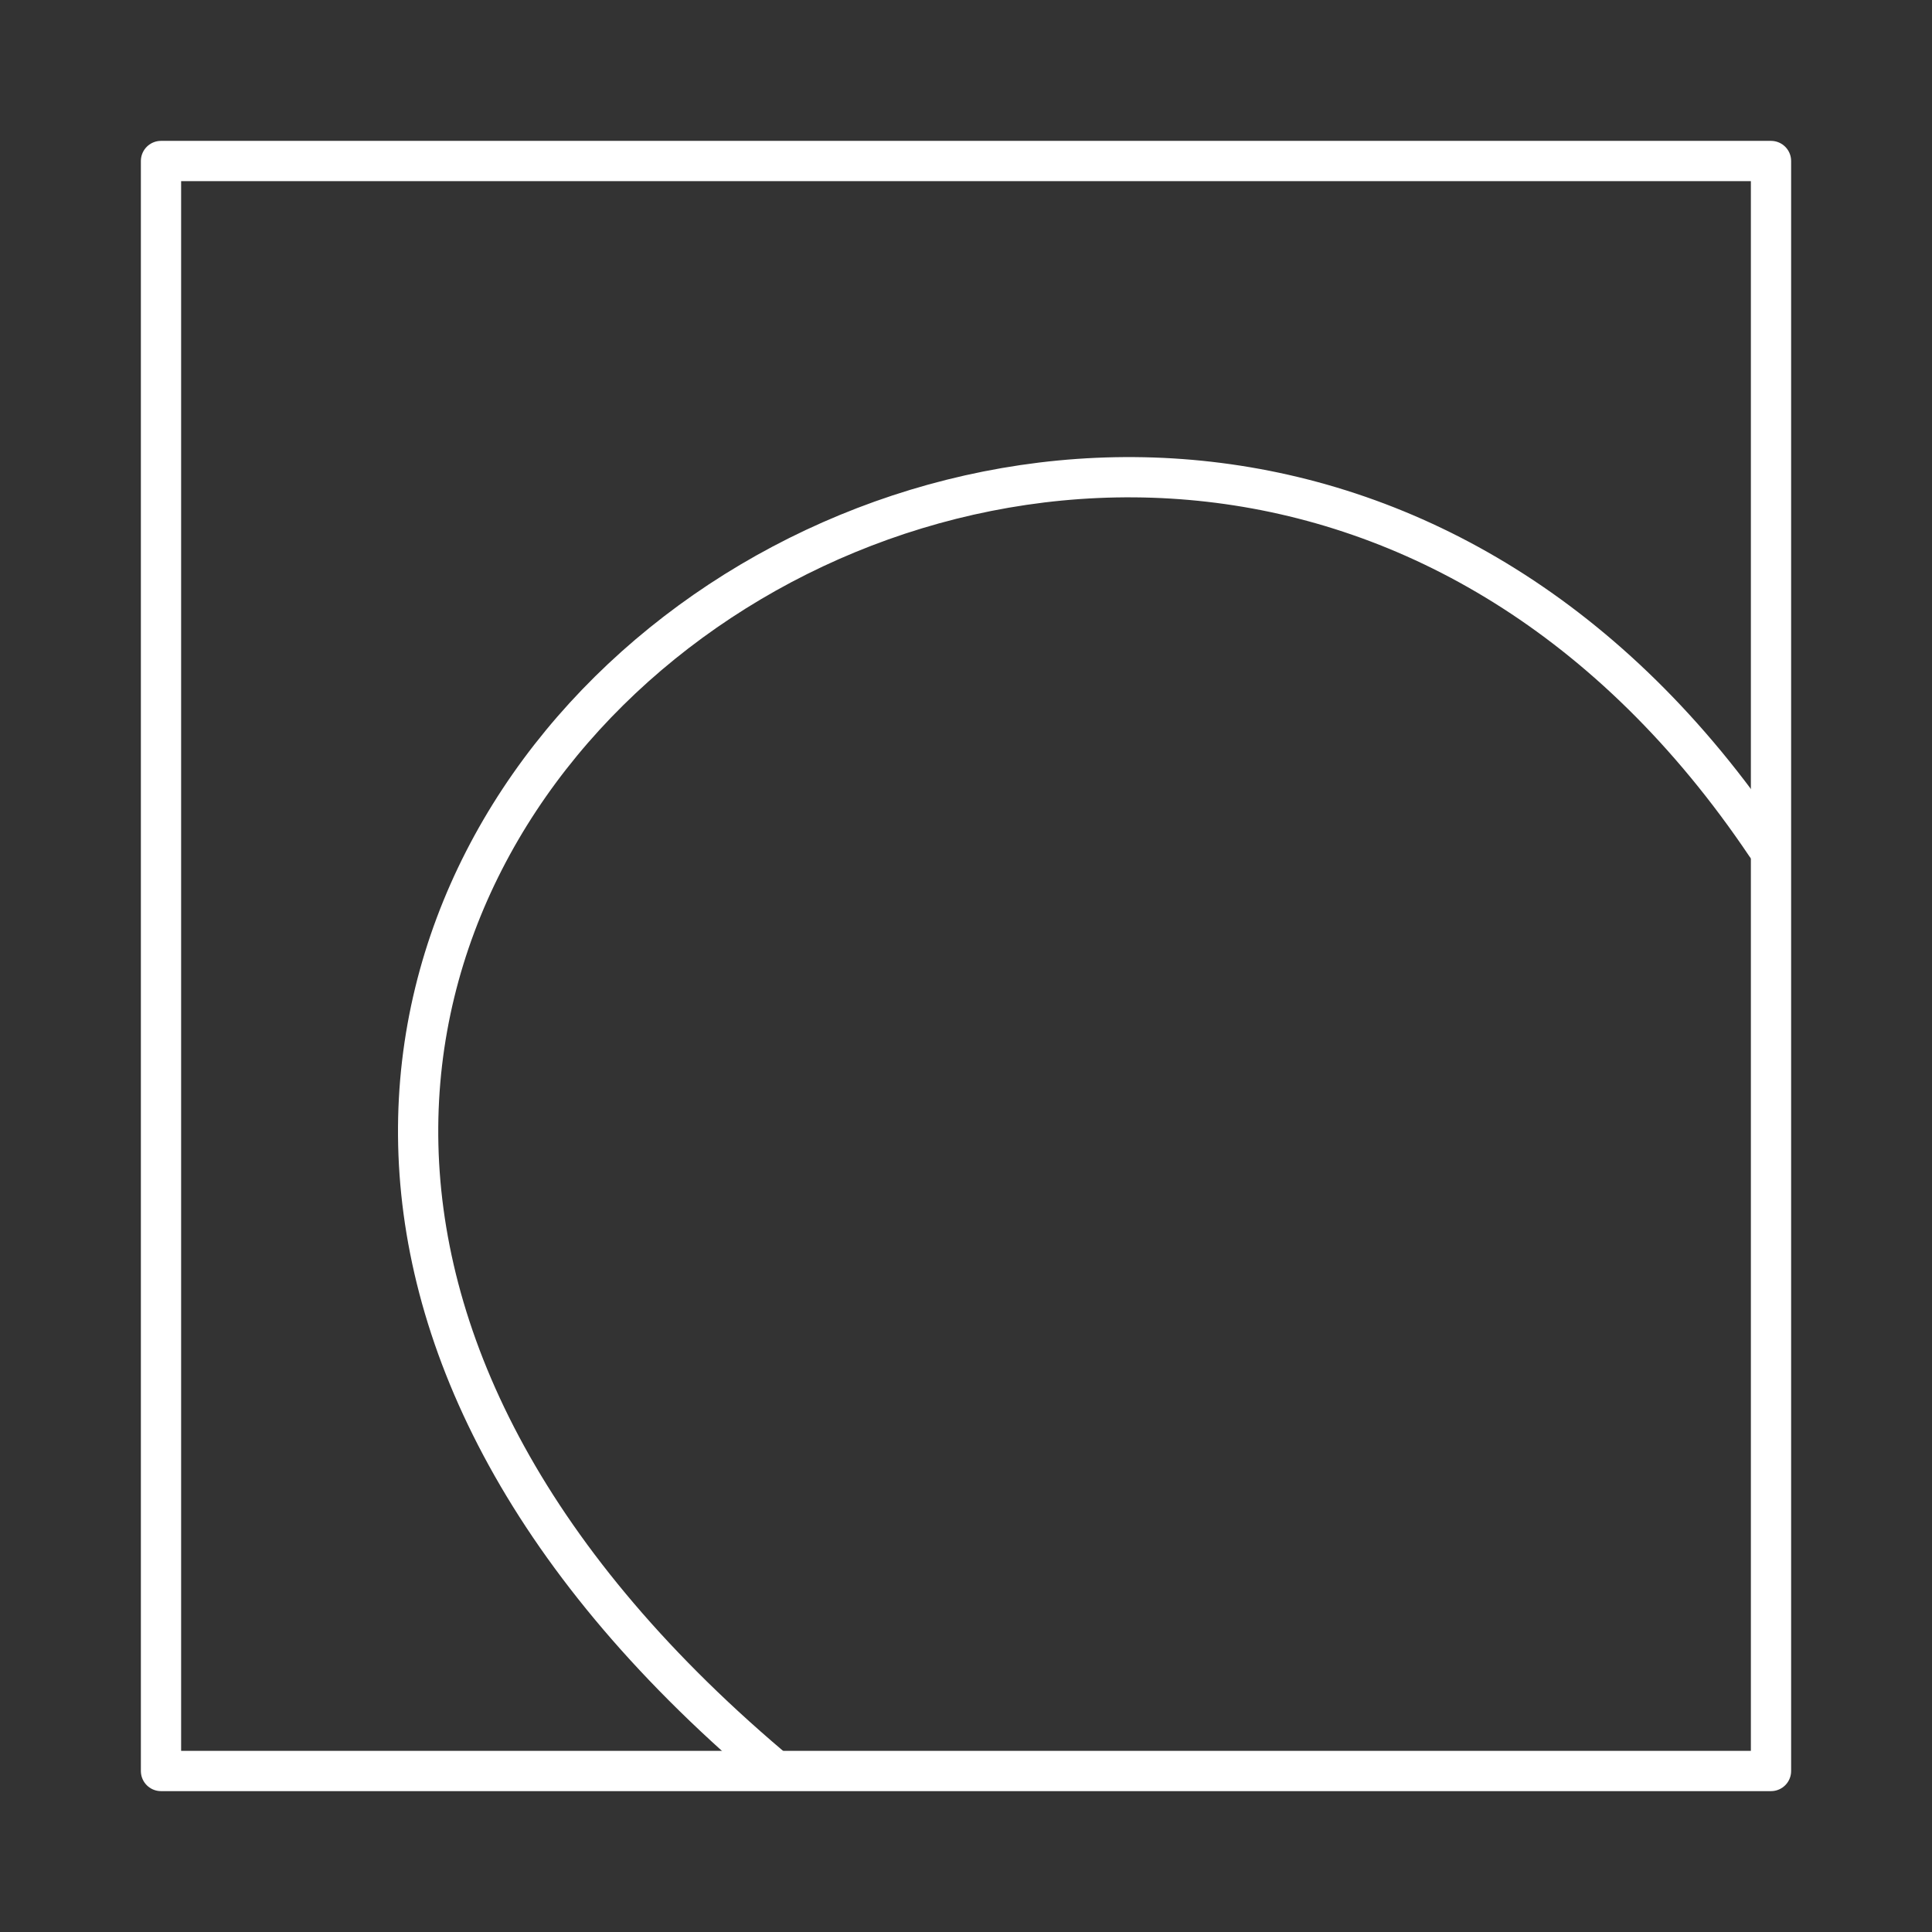 <svg xmlns="http://www.w3.org/2000/svg" viewBox="0 0 48 48"><rect x="0" y="0" width="48" height="48" fill="#333333" stroke="none"/><defs><style>.a{fill:none;stroke:#fff;stroke-linecap:round;stroke-linejoin:round;}</style></defs> <path class="a"          d="M4.00,4.00L44.00,4.00L44.00,44.00L4.00,44.00z"/> <path class="a"          d="M19.13,43.88C-5.63,22.88,28.50,-1.88,43.88,21.00"/></svg>